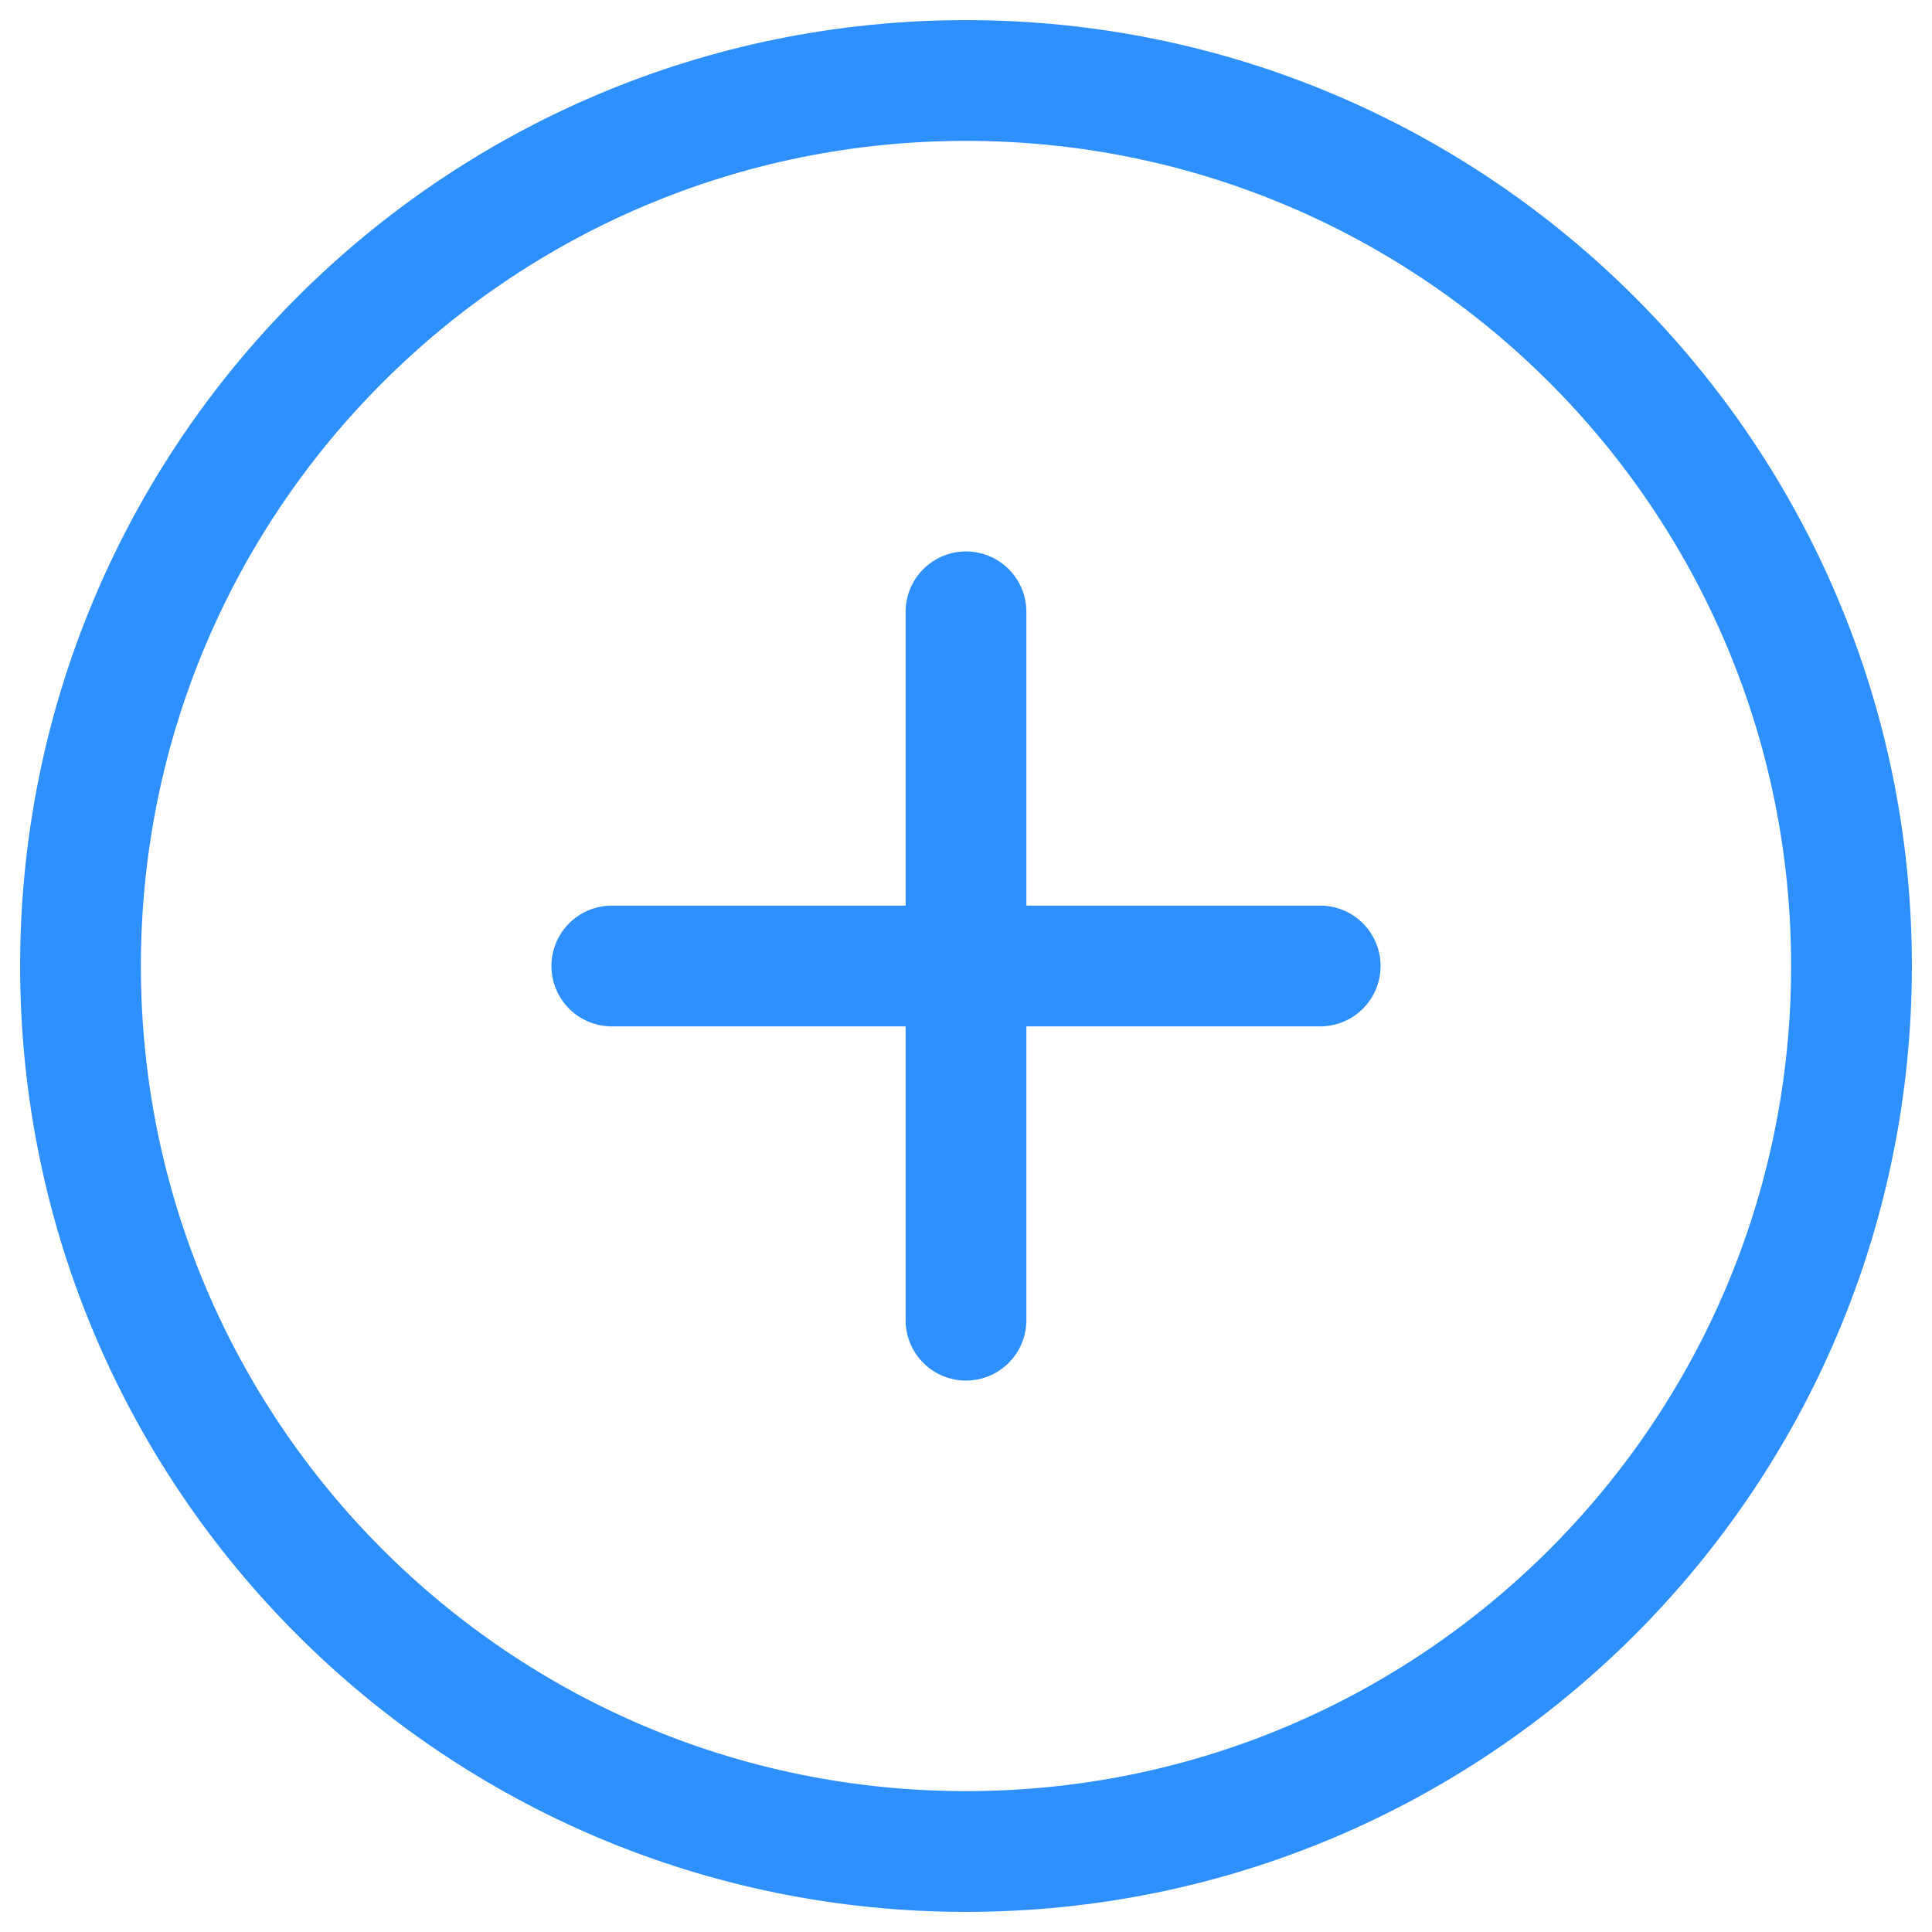 <svg width="24" height="24" viewBox="0 0 24 24" fill="none" xmlns="http://www.w3.org/2000/svg">
<path d="M12 7.6V16.4M7.6 12H16.4M23 12C23 18.075 18.075 23 12 23C5.925 23 1 18.075 1 12C1 5.925 5.925 1 12 1C18.075 1 23 5.925 23 12Z" stroke="#2E90FF" stroke-width="1.5" stroke-linecap="round" stroke-linejoin="round"/>
</svg>
